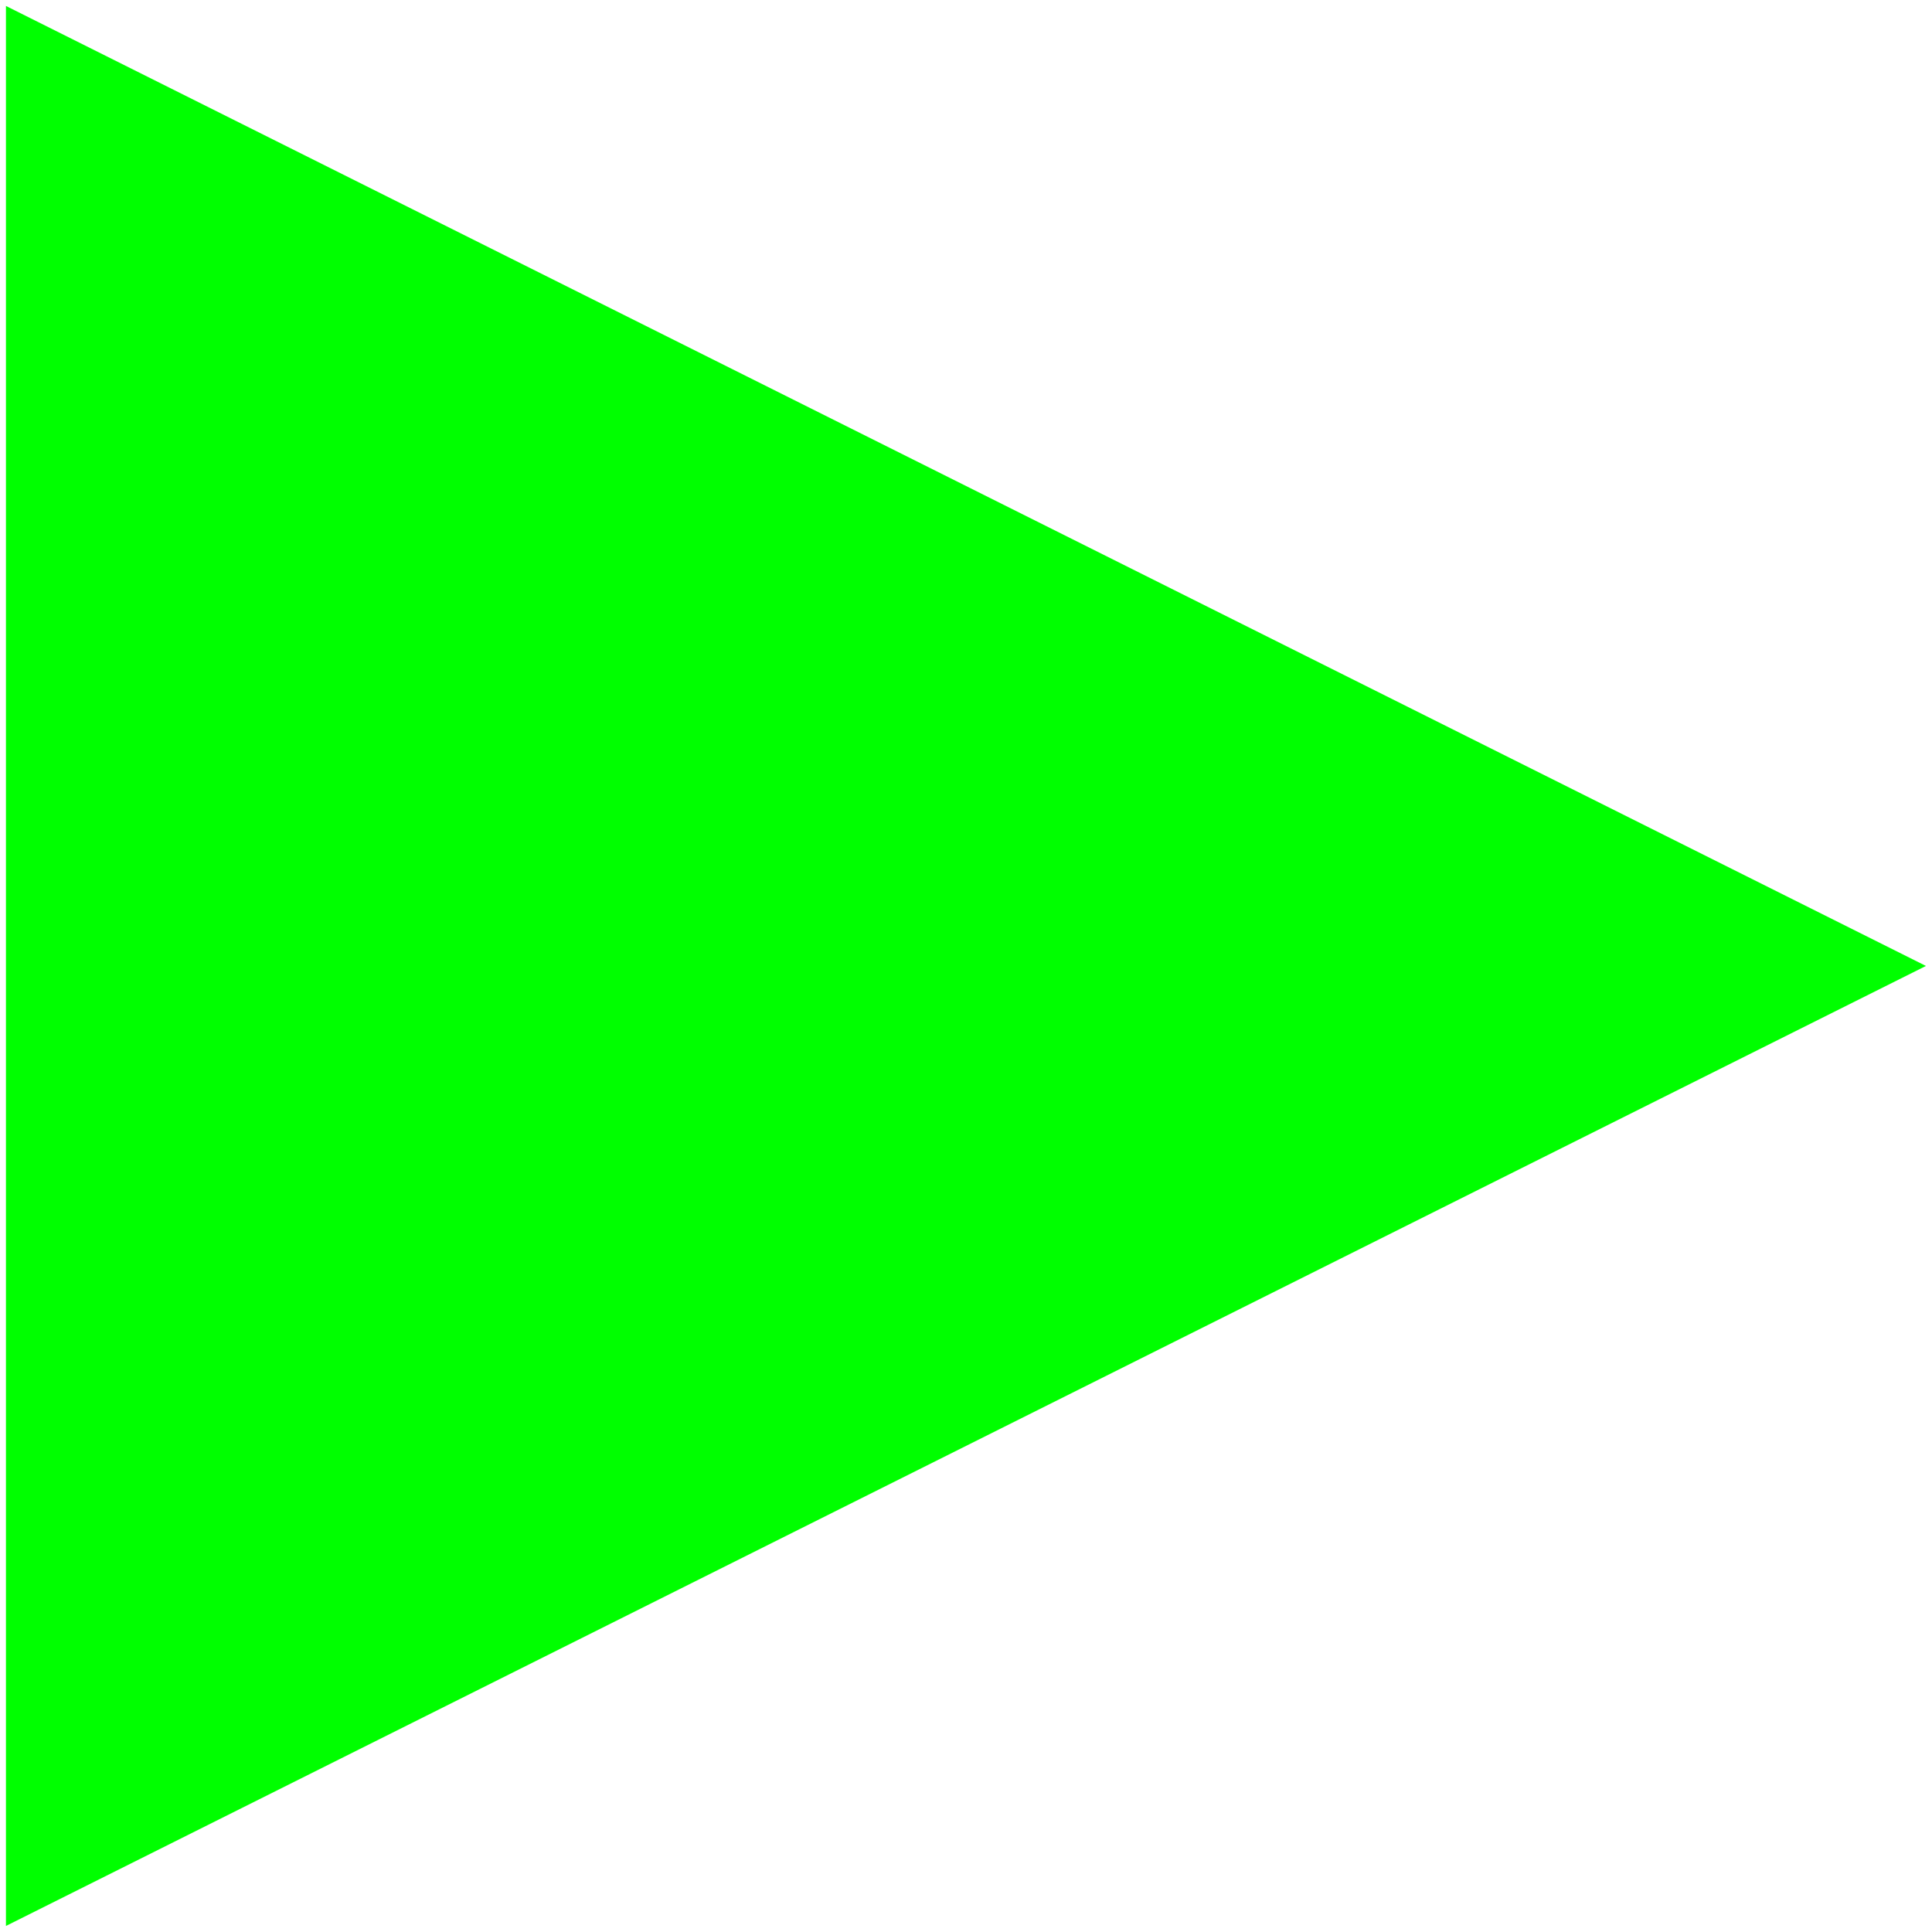 <?xml version="1.0" encoding="UTF-8" standalone="no"?>
<!-- Generator: Adobe Illustrator 15.1.0, SVG Export Plug-In . SVG Version: 6.00 Build 0)  -->

<svg
   xmlns:dc="http://purl.org/dc/elements/1.1/"
   xmlns:cc="http://creativecommons.org/ns#"
   xmlns:rdf="http://www.w3.org/1999/02/22-rdf-syntax-ns#"
   xmlns:svg="http://www.w3.org/2000/svg"
   xmlns="http://www.w3.org/2000/svg"
   xmlns:sodipodi="http://sodipodi.sourceforge.net/DTD/sodipodi-0.dtd"
   xmlns:inkscape="http://www.inkscape.org/namespaces/inkscape"
   version="1.1"
   x="0px"
   y="0px"
   width="20.125"
   height="20.128"
   viewBox="0 0 20.125 20.128"
   xml:space="preserve"
   id="svg3132"
   inkscape:version="0.48.2 r9819"
   sodipodi:docname="iconplay.svg"><defs
   id="defs3140" /><sodipodi:namedview
   pagecolor="#ffffff"
   bordercolor="#666666"
   borderopacity="1"
   objecttolerance="10"
   gridtolerance="10"
   guidetolerance="10"
   inkscape:pageopacity="0"
   inkscape:pageshadow="2"
   inkscape:window-width="1920"
   inkscape:window-height="1028"
   id="namedview3138"
   showgrid="false"
   inkscape:zoom="26.21875"
   inkscape:cx="6.6875"
   inkscape:cy="8.1193757"
   inkscape:window-x="-8"
   inkscape:window-y="-8"
   inkscape:window-maximized="1"
   inkscape:current-layer="svg3132"
   fit-margin-top="0"
   fit-margin-left="0"
   fit-margin-right="0"
   fit-margin-bottom="0" />
<path
   style="fill:#00ff00;fill-opacity:1;stroke:#000000;stroke-width:0;stroke-linejoin:round;stroke-miterlimit:4;stroke-opacity:1;stroke-dasharray:none"
   d="M 0.062 0.062 L 0.062 20.062 L 20.062 10.062 L 0.062 0.062 z "
   id="path3116" /><g
   id="Layer_1"
   transform="translate(-9.312,-2.466)">
</g>
<g
   id="play_x5F_alt"
   transform="matrix(0.938,0,0,0.938,-9.312,-2.45)">
	
</g>
</svg>